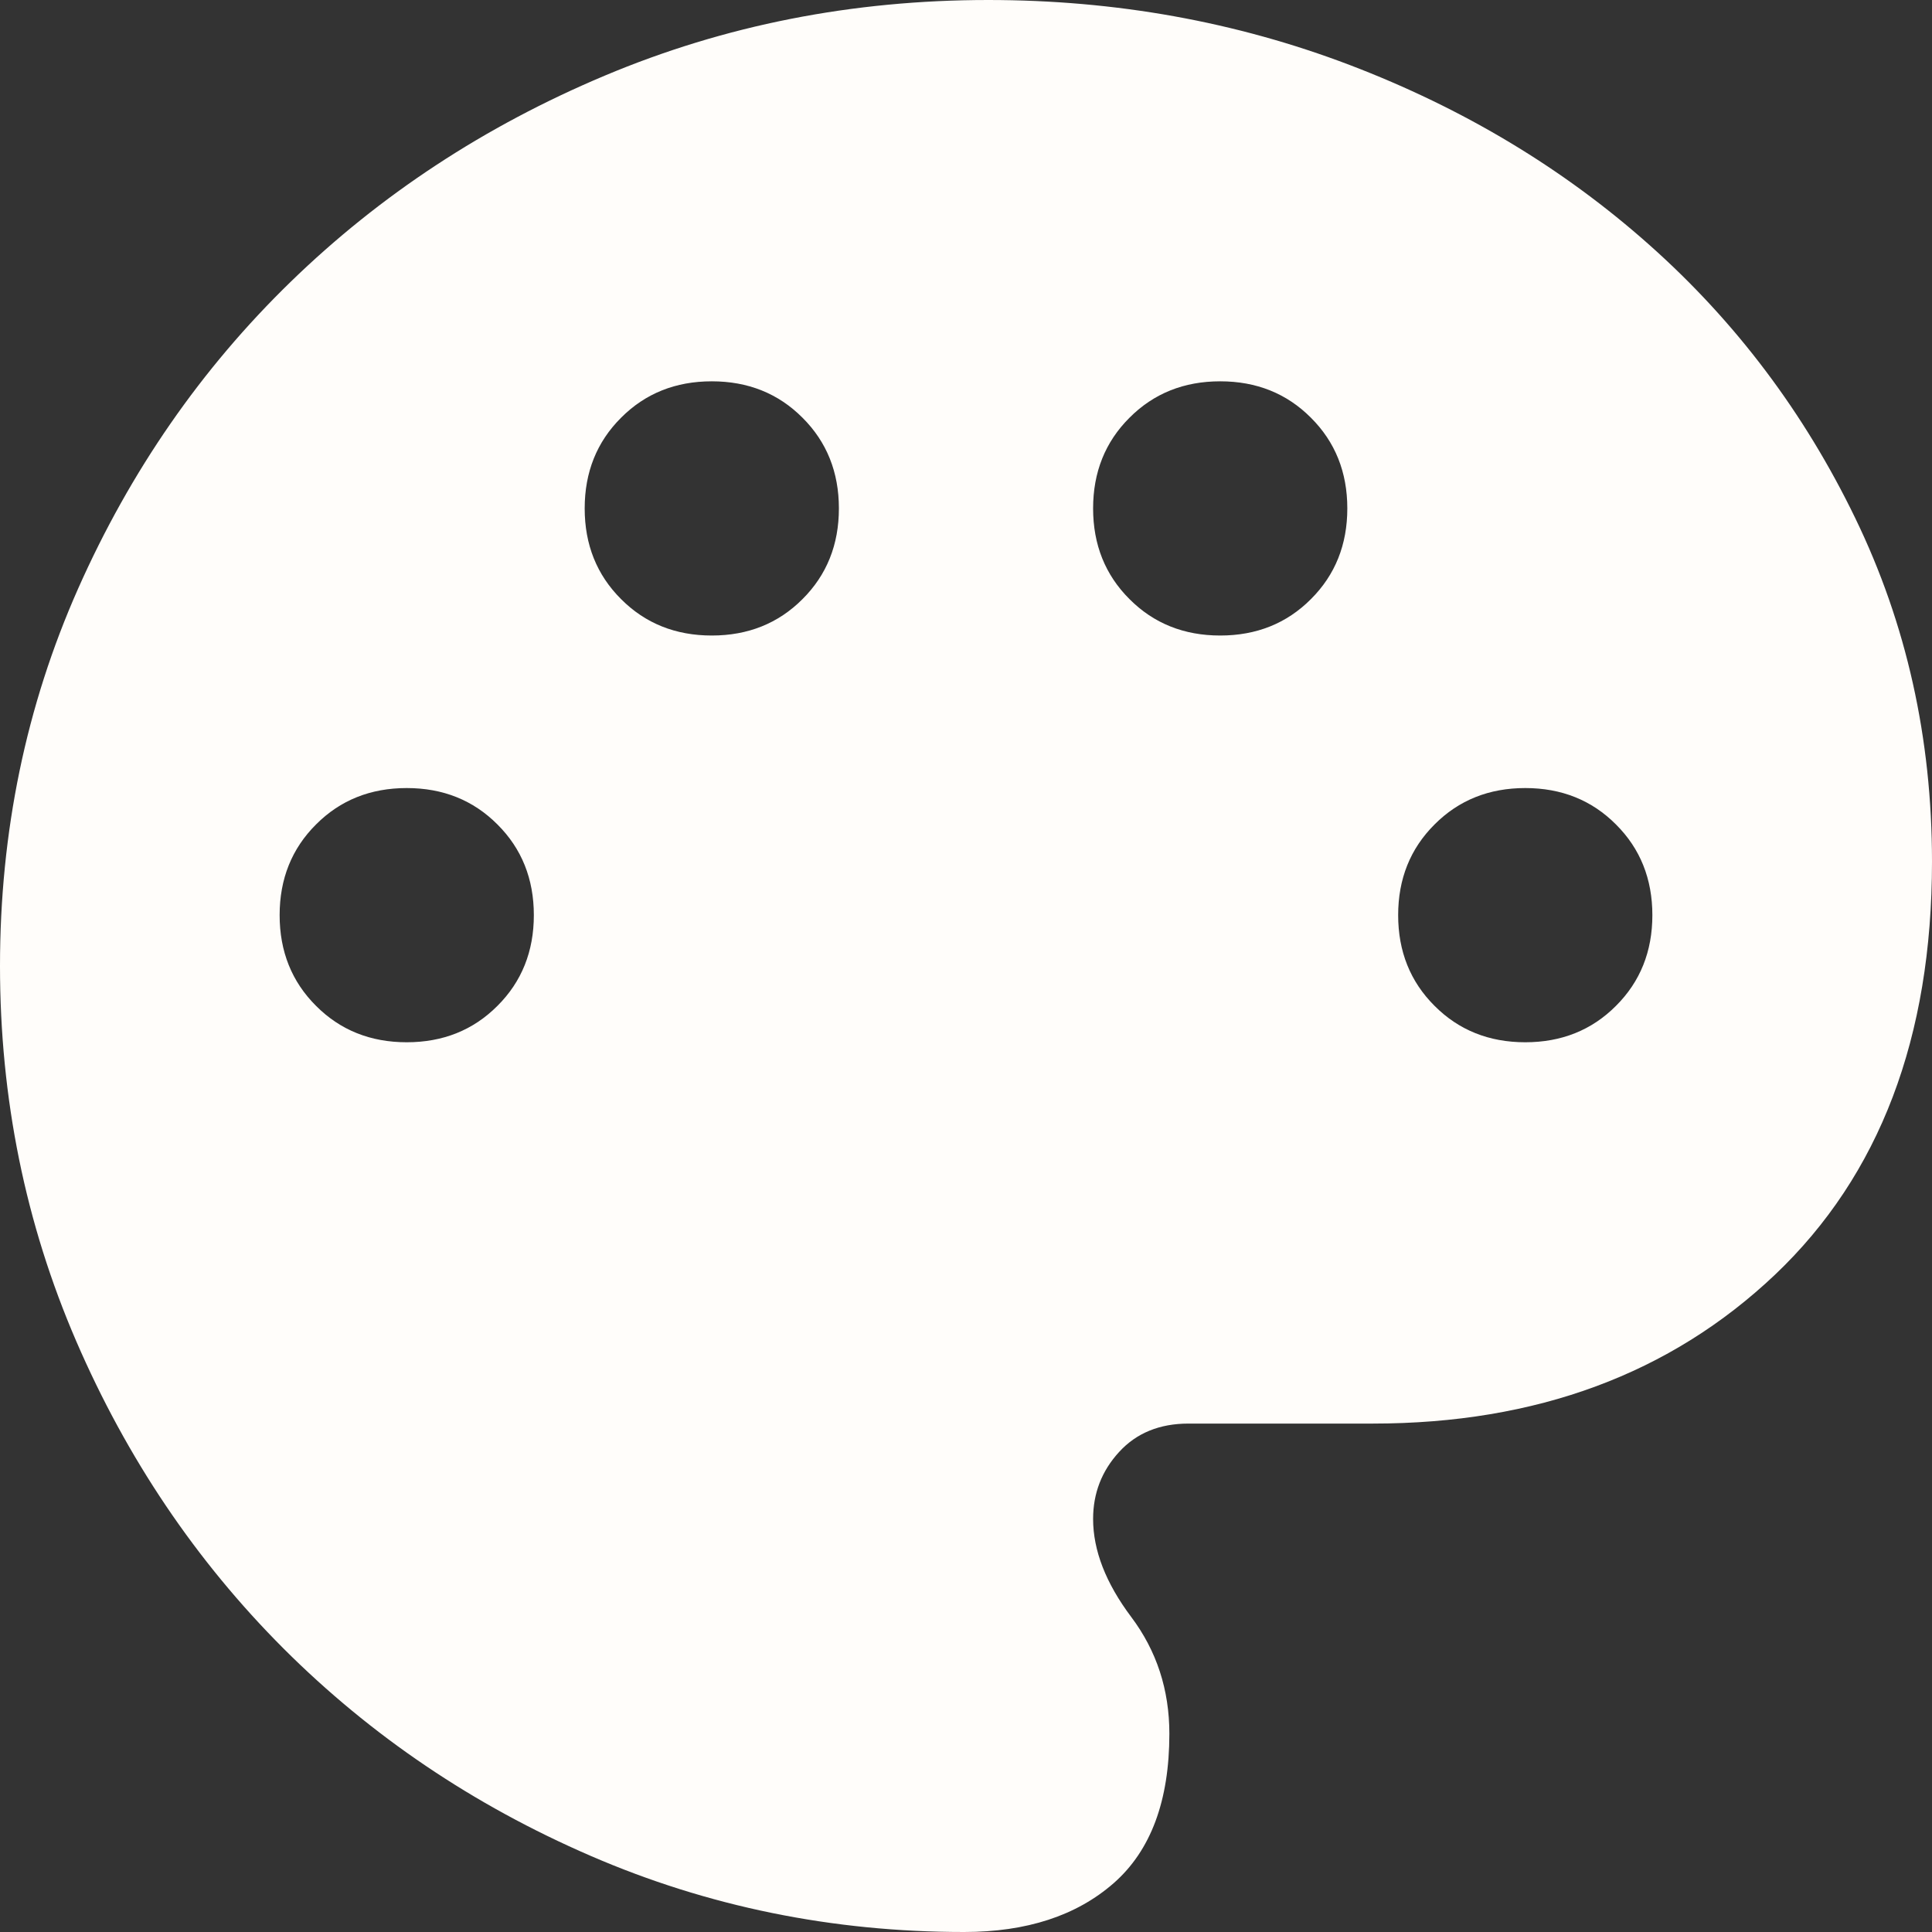 <svg width="19" height="19" viewBox="0 0 19 19" fill="none" xmlns="http://www.w3.org/2000/svg">
<rect x="0" y="0" width="19" height="19" fill="#333333" stroke="none"/>
<path d="M9.481 19C8.185 19 6.96 18.75 5.808 18.251C4.655 17.752 3.649 17.072 2.788 16.212C1.928 15.351 1.248 14.343 0.749 13.188C0.25 12.032 0 10.803 0 9.5C0 8.181 0.256 6.943 0.769 5.787C1.282 4.632 1.979 3.626 2.859 2.771C3.739 1.916 4.768 1.24 5.947 0.744C7.126 0.248 8.383 0 9.719 0C10.969 0 12.154 0.213 13.273 0.639C14.392 1.066 15.375 1.656 16.222 2.41C17.069 3.163 17.744 4.059 18.246 5.097C18.749 6.135 19 7.26 19 8.473C19 10.204 18.485 11.558 17.457 12.535C16.428 13.511 15.109 14 13.5 14H11.688C11.404 14 11.176 14.093 11.006 14.279C10.835 14.465 10.75 14.685 10.75 14.938C10.75 15.247 10.875 15.569 11.125 15.902C11.375 16.235 11.5 16.618 11.5 17.05C11.5 17.71 11.317 18.2 10.952 18.52C10.586 18.84 10.096 19 9.481 19ZM4 10.25C4.356 10.25 4.654 10.131 4.892 9.892C5.131 9.654 5.25 9.356 5.25 9C5.25 8.644 5.131 8.346 4.892 8.108C4.654 7.869 4.356 7.75 4 7.75C3.644 7.75 3.346 7.869 3.108 8.108C2.869 8.346 2.75 8.644 2.75 9C2.75 9.356 2.869 9.654 3.108 9.892C3.346 10.131 3.644 10.25 4 10.25ZM7 6.25C7.356 6.25 7.654 6.131 7.892 5.892C8.131 5.654 8.25 5.356 8.25 5C8.25 4.644 8.131 4.346 7.892 4.108C7.654 3.869 7.356 3.75 7 3.75C6.644 3.75 6.346 3.869 6.108 4.108C5.869 4.346 5.75 4.644 5.75 5C5.75 5.356 5.869 5.654 6.108 5.892C6.346 6.131 6.644 6.25 7 6.25ZM12 6.25C12.356 6.25 12.654 6.131 12.892 5.892C13.131 5.654 13.25 5.356 13.25 5C13.25 4.644 13.131 4.346 12.892 4.108C12.654 3.869 12.356 3.75 12 3.75C11.644 3.75 11.346 3.869 11.108 4.108C10.869 4.346 10.75 4.644 10.75 5C10.75 5.356 10.869 5.654 11.108 5.892C11.346 6.131 11.644 6.25 12 6.25ZM15 10.25C15.356 10.25 15.654 10.131 15.892 9.892C16.131 9.654 16.25 9.356 16.25 9C16.25 8.644 16.131 8.346 15.892 8.108C15.654 7.869 15.356 7.75 15 7.75C14.644 7.75 14.346 7.869 14.108 8.108C13.869 8.346 13.75 8.644 13.75 9C13.75 9.356 13.869 9.654 14.108 9.892C14.346 10.131 14.644 10.25 15 10.25Z" fill="#FFFDFA"/>
</svg>
